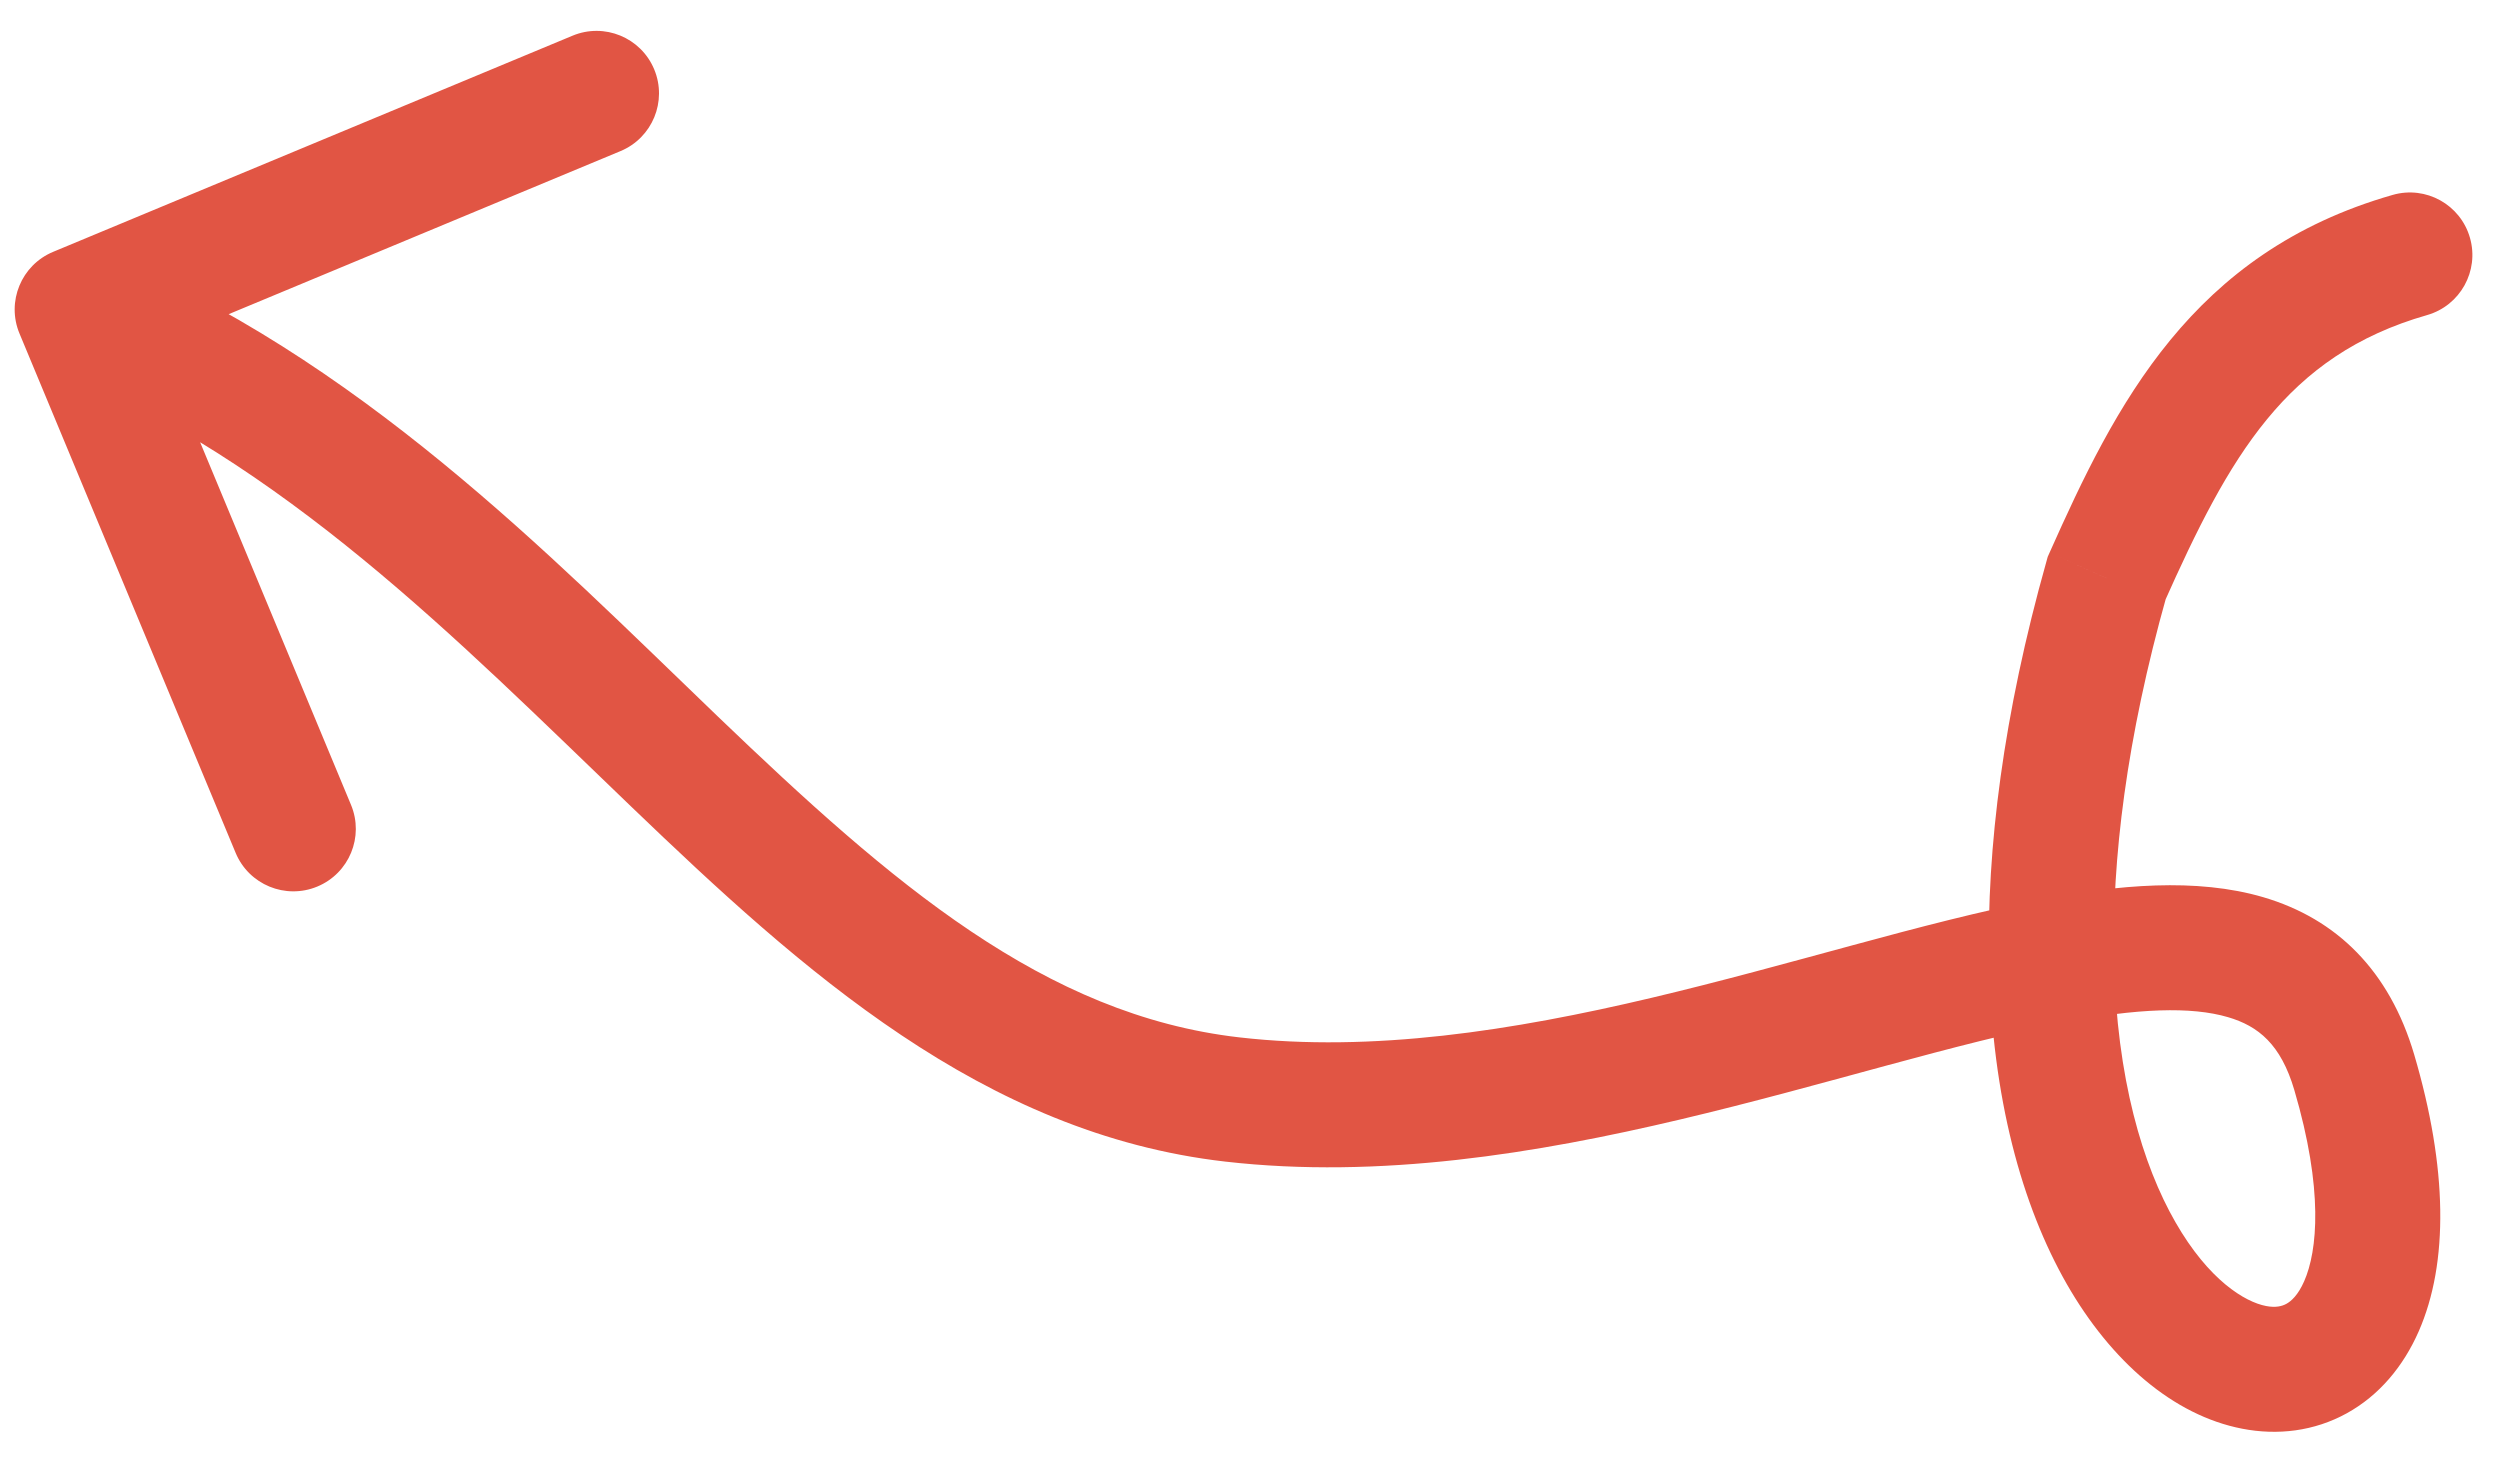 <svg width="60" height="35" viewBox="0 0 60 35" fill="none" xmlns="http://www.w3.org/2000/svg">
<path d="M58.25 7.562C59.046 7.334 59.507 6.503 59.279 5.707C59.051 4.91 58.221 4.449 57.424 4.678L58.25 7.562ZM50.559 13.876L49.189 13.265L49.145 13.364L49.116 13.469L50.559 13.876ZM56.502 25.735L57.941 25.311L57.941 25.311L56.502 25.735ZM29.574 26.388L29.745 24.897L29.574 26.388ZM1.276 6.044C0.511 6.362 0.149 7.24 0.468 8.005L5.655 20.468C5.973 21.233 6.851 21.595 7.616 21.277C8.381 20.959 8.743 20.081 8.424 19.316L3.814 8.237L14.893 3.626C15.657 3.308 16.019 2.43 15.701 1.665C15.383 0.9 14.505 0.538 13.74 0.857L1.276 6.044ZM57.424 4.678C52.596 6.06 50.77 9.719 49.189 13.265L51.929 14.486C53.504 10.954 54.856 8.533 58.25 7.562L57.424 4.678ZM49.116 13.469C48.075 17.162 47.678 20.372 47.737 23.098L50.736 23.033C50.684 20.647 51.03 17.734 52.003 14.283L49.116 13.469ZM47.737 23.098C47.807 26.349 48.528 28.939 49.605 30.821C50.663 32.667 52.157 33.969 53.813 34.289C54.661 34.454 55.538 34.351 56.321 33.92C57.1 33.49 57.679 32.795 58.049 31.953C58.77 30.309 58.742 28.029 57.941 25.311L55.063 26.159C55.769 28.554 55.619 30.024 55.301 30.748C55.152 31.089 54.983 31.232 54.873 31.292C54.767 31.35 54.616 31.389 54.384 31.344C53.88 31.247 53.009 30.727 52.209 29.33C51.428 27.968 50.798 25.891 50.736 23.033L47.737 23.098ZM57.941 25.311C57.347 23.298 56.083 22.052 54.319 21.533C52.712 21.061 50.825 21.234 48.954 21.593L49.518 24.539C51.302 24.198 52.589 24.152 53.472 24.412C54.199 24.625 54.74 25.063 55.063 26.159L57.941 25.311ZM48.954 21.593C47.553 21.861 46.035 22.26 44.482 22.681C42.912 23.106 41.299 23.554 39.636 23.948C36.304 24.737 32.93 25.263 29.745 24.897L29.403 27.878C33.111 28.303 36.89 27.681 40.327 26.867C42.049 26.46 43.724 25.994 45.266 25.576C46.825 25.154 48.242 24.783 49.518 24.539L48.954 21.593ZM29.745 24.897C25.07 24.361 21.416 21.215 17.222 17.19C13.142 13.274 8.616 8.594 2.424 6.042L1.281 8.815C6.835 11.105 10.924 15.303 15.145 19.355C19.253 23.298 23.587 27.21 29.403 27.878L29.745 24.897Z" fill="#E15544"/>
</svg>
